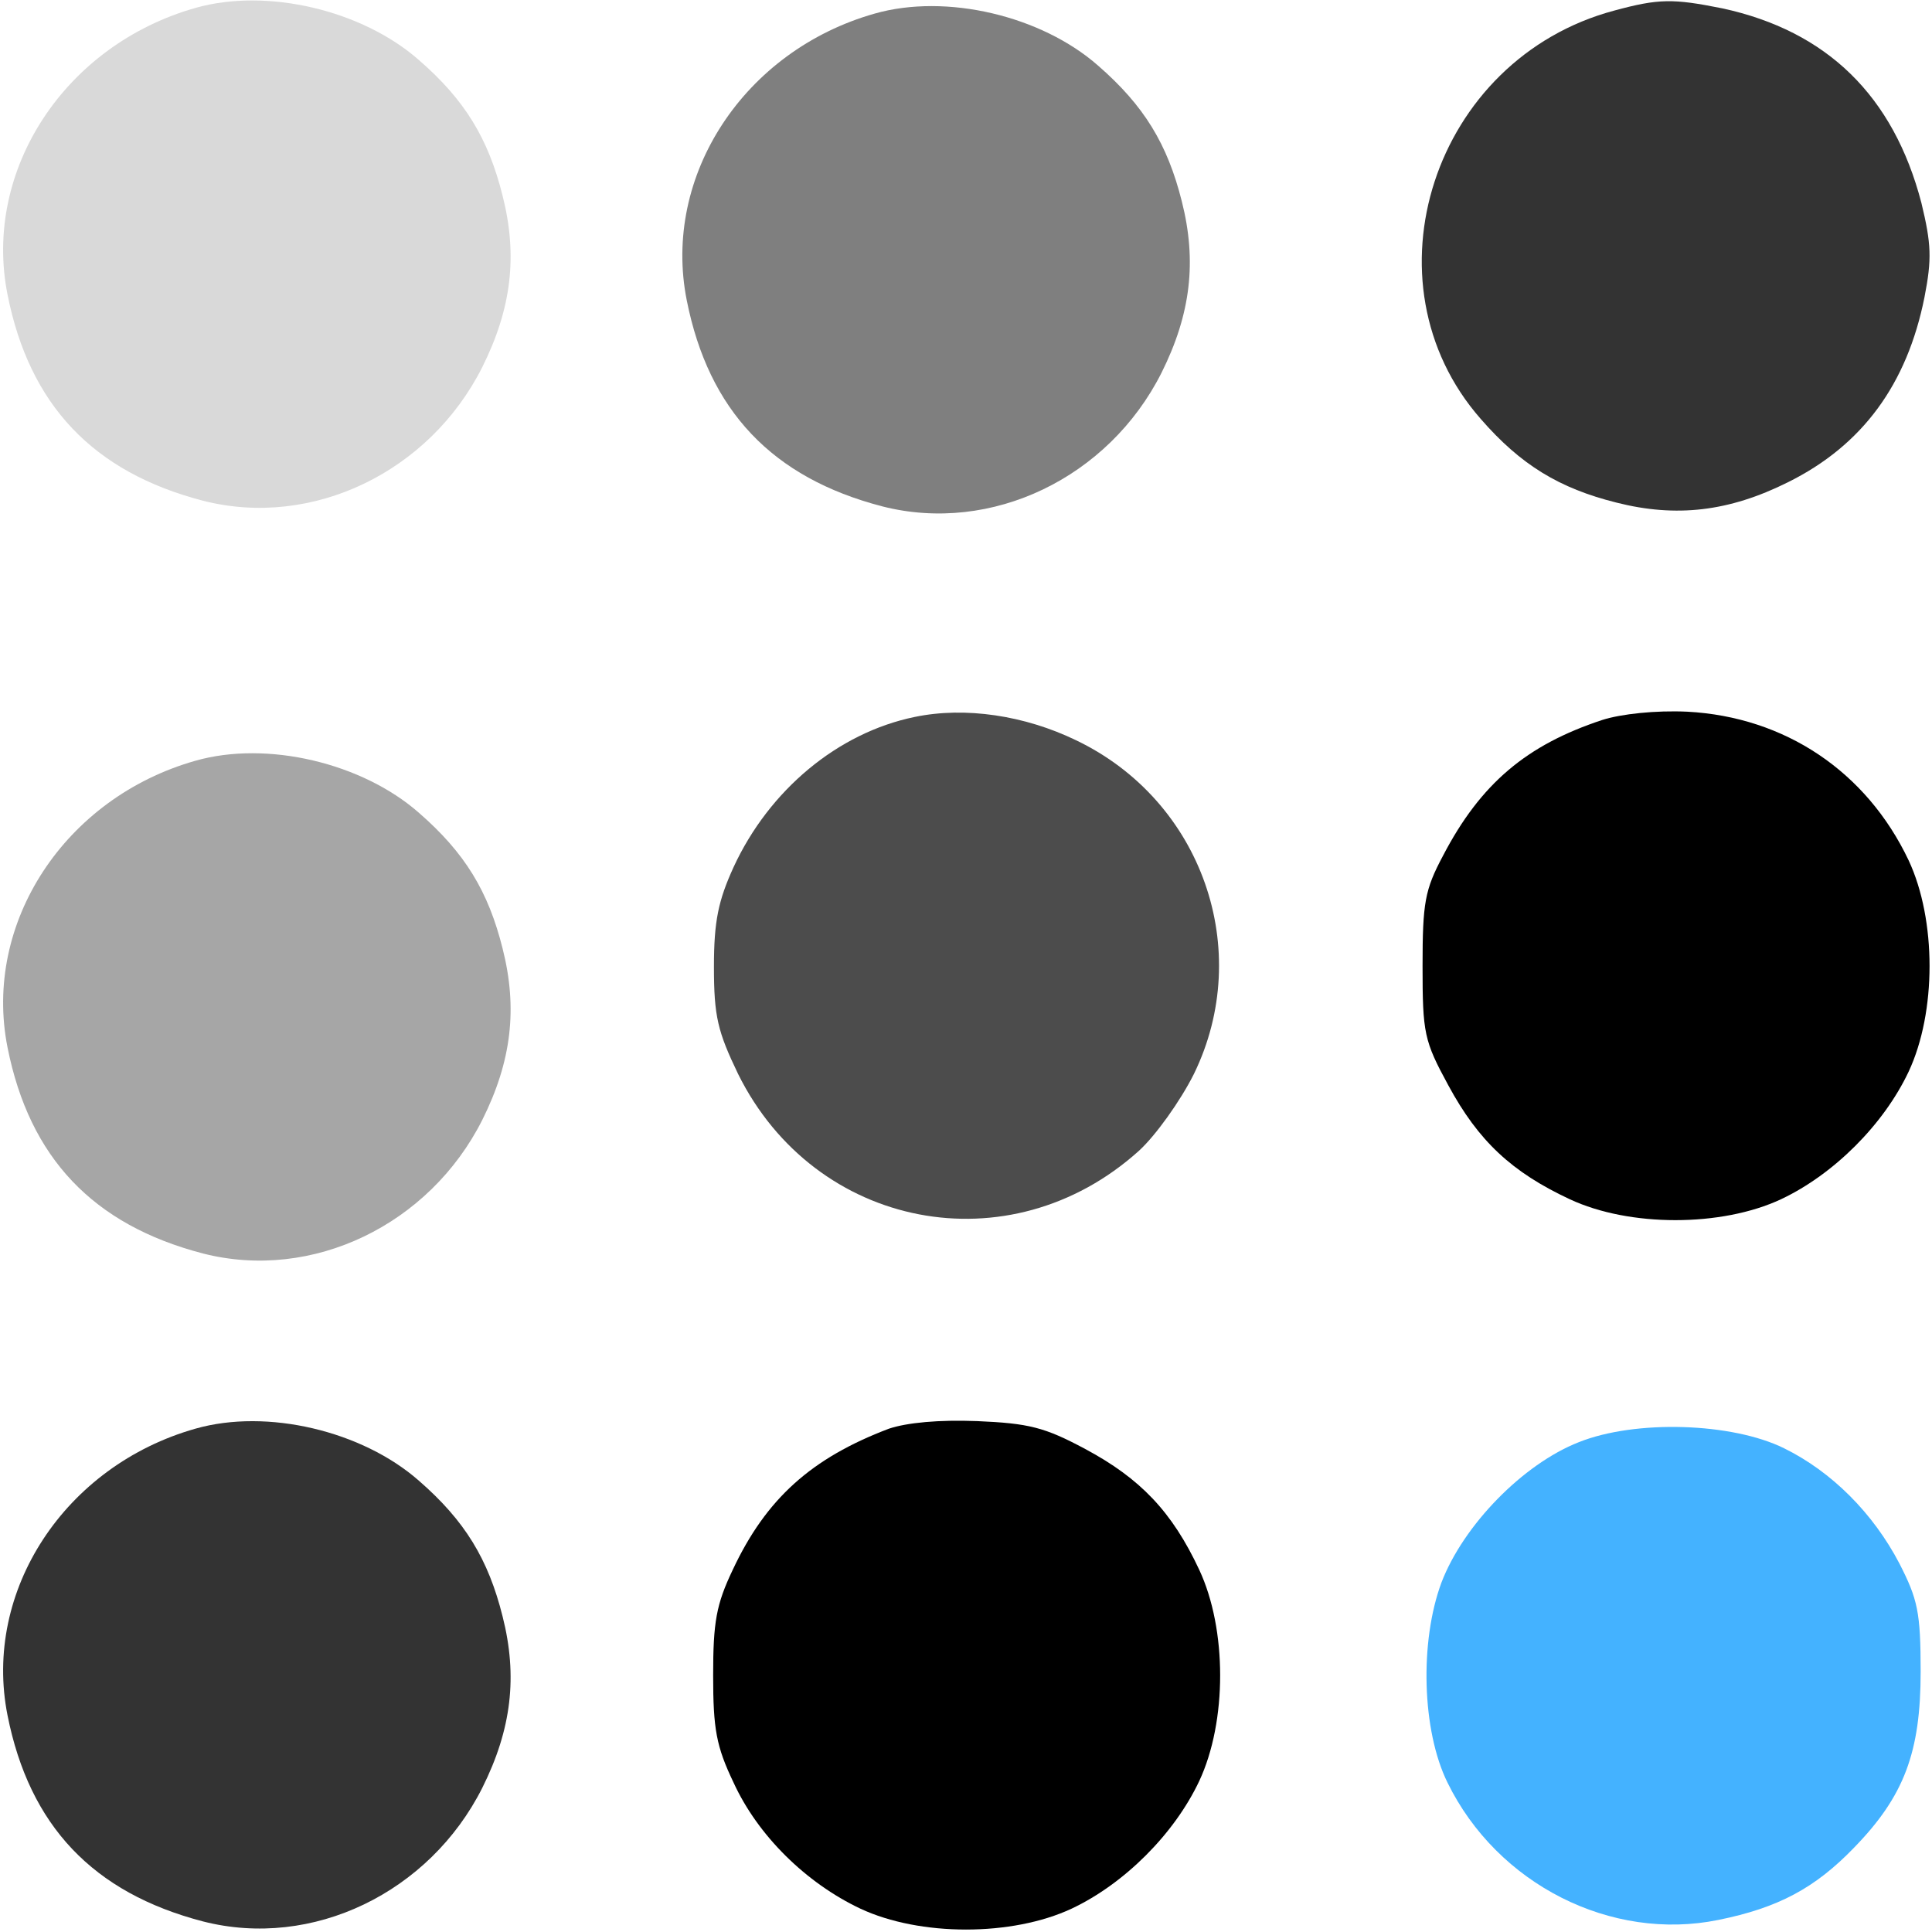 <svg width="32" height="32" viewBox="0 0 32 32" fill="none" xmlns="http://www.w3.org/2000/svg">
    <g clip-path="url(#clip0_1616_112)">
        <path opacity="0.8"
            d="M26.738 0.175C23.738 0.975 22.538 4.675 24.525 6.938C25.188 7.7 25.825 8.088 26.775 8.325C27.762 8.575 28.637 8.475 29.613 7.988C30.85 7.375 31.587 6.363 31.875 4.925C32 4.288 31.988 4.038 31.825 3.363C31.363 1.588 30.262 0.513 28.525 0.138C27.712 -0.025 27.475 -0.025 26.738 0.175Z"
            fill="black" />
        <path opacity="0.7"
            d="M15.15 11.875C13.875 12.137 12.738 13.088 12.15 14.363C11.9 14.912 11.825 15.25 11.825 16.012C11.825 16.837 11.888 17.087 12.225 17.788C13.5 20.363 16.725 20.988 18.863 19.062C19.138 18.812 19.55 18.238 19.775 17.788C20.775 15.738 19.913 13.262 17.825 12.262C16.975 11.85 15.988 11.7 15.15 11.875Z"
            fill="black" />
        <path
            d="M26.538 11.925C25.288 12.338 24.525 12.975 23.9 14.175C23.6 14.738 23.562 14.95 23.562 16C23.562 17.113 23.587 17.238 23.988 17.975C24.488 18.9 25.038 19.413 26 19.863C26.988 20.325 28.512 20.325 29.5 19.863C30.375 19.45 31.2 18.625 31.613 17.75C32.075 16.763 32.075 15.238 31.613 14.25C30.913 12.775 29.562 11.875 27.95 11.788C27.425 11.763 26.85 11.825 26.538 11.925Z"
            fill="black" />
        <path opacity="0.8"
            d="M3.238 23.663C1.075 24.275 -0.287 26.35 0.125 28.413C0.488 30.238 1.538 31.35 3.363 31.825C5.175 32.288 7.113 31.35 7.988 29.613C8.475 28.638 8.575 27.763 8.325 26.775C8.088 25.825 7.7 25.188 6.938 24.525C6 23.7 4.425 23.325 3.238 23.663Z"
            fill="black" />
        <path
            d="M14.725 23.663C13.438 24.15 12.688 24.825 12.137 26C11.863 26.575 11.812 26.863 11.812 27.75C11.812 28.638 11.863 28.925 12.15 29.525C12.55 30.4 13.35 31.188 14.25 31.613C15.238 32.075 16.762 32.075 17.75 31.613C18.625 31.2 19.45 30.375 19.863 29.5C20.325 28.513 20.325 26.988 19.863 26C19.413 25.038 18.887 24.488 17.975 24C17.3 23.638 17.038 23.575 16.188 23.538C15.55 23.513 15.025 23.563 14.725 23.663Z"
            fill="black" />
        <path
            d="M26.15 23.887C25.225 24.25 24.238 25.262 23.875 26.212C23.512 27.188 23.55 28.663 23.975 29.525C24.8 31.212 26.688 32.163 28.462 31.8C29.45 31.6 30.062 31.275 30.712 30.6C31.538 29.75 31.812 29.025 31.812 27.688C31.812 26.7 31.762 26.488 31.462 25.9C31.025 25.062 30.337 24.375 29.55 23.988C28.688 23.562 27.087 23.512 26.15 23.887Z"
            fill="#44B2FF" />
        <path opacity="0.35"
            d="M3.238 12.6C1.075 13.212 -0.287 15.287 0.125 17.35C0.488 19.175 1.538 20.287 3.363 20.762C5.175 21.225 7.113 20.287 7.988 18.55C8.475 17.575 8.575 16.7 8.325 15.712C8.088 14.762 7.7 14.125 6.938 13.462C6 12.637 4.425 12.262 3.238 12.6Z"
            fill="black" />
        <path opacity="0.5"
            d="M14.488 0.225C12.325 0.837 10.963 2.912 11.375 4.975C11.738 6.8 12.787 7.912 14.613 8.387C16.425 8.85 18.363 7.912 19.238 6.175C19.725 5.2 19.825 4.325 19.575 3.337C19.337 2.387 18.95 1.75 18.188 1.087C17.25 0.262 15.675 -0.113 14.488 0.225Z"
            fill="black" />
        <path opacity="0.15"
            d="M3.238 0.131C1.075 0.744 -0.287 2.819 0.125 4.881C0.488 6.706 1.538 7.819 3.363 8.294C5.175 8.756 7.113 7.819 7.988 6.081C8.475 5.106 8.575 4.231 8.325 3.244C8.088 2.294 7.7 1.656 6.938 0.994C6 0.169 4.425 -0.206 3.238 0.131Z"
            fill="black" />
    </g>
    <defs>
        <clipPath id="clip0_1616_112">
            <rect width="32" height="32" fill="white" />
        </clipPath>
    </defs>
</svg>